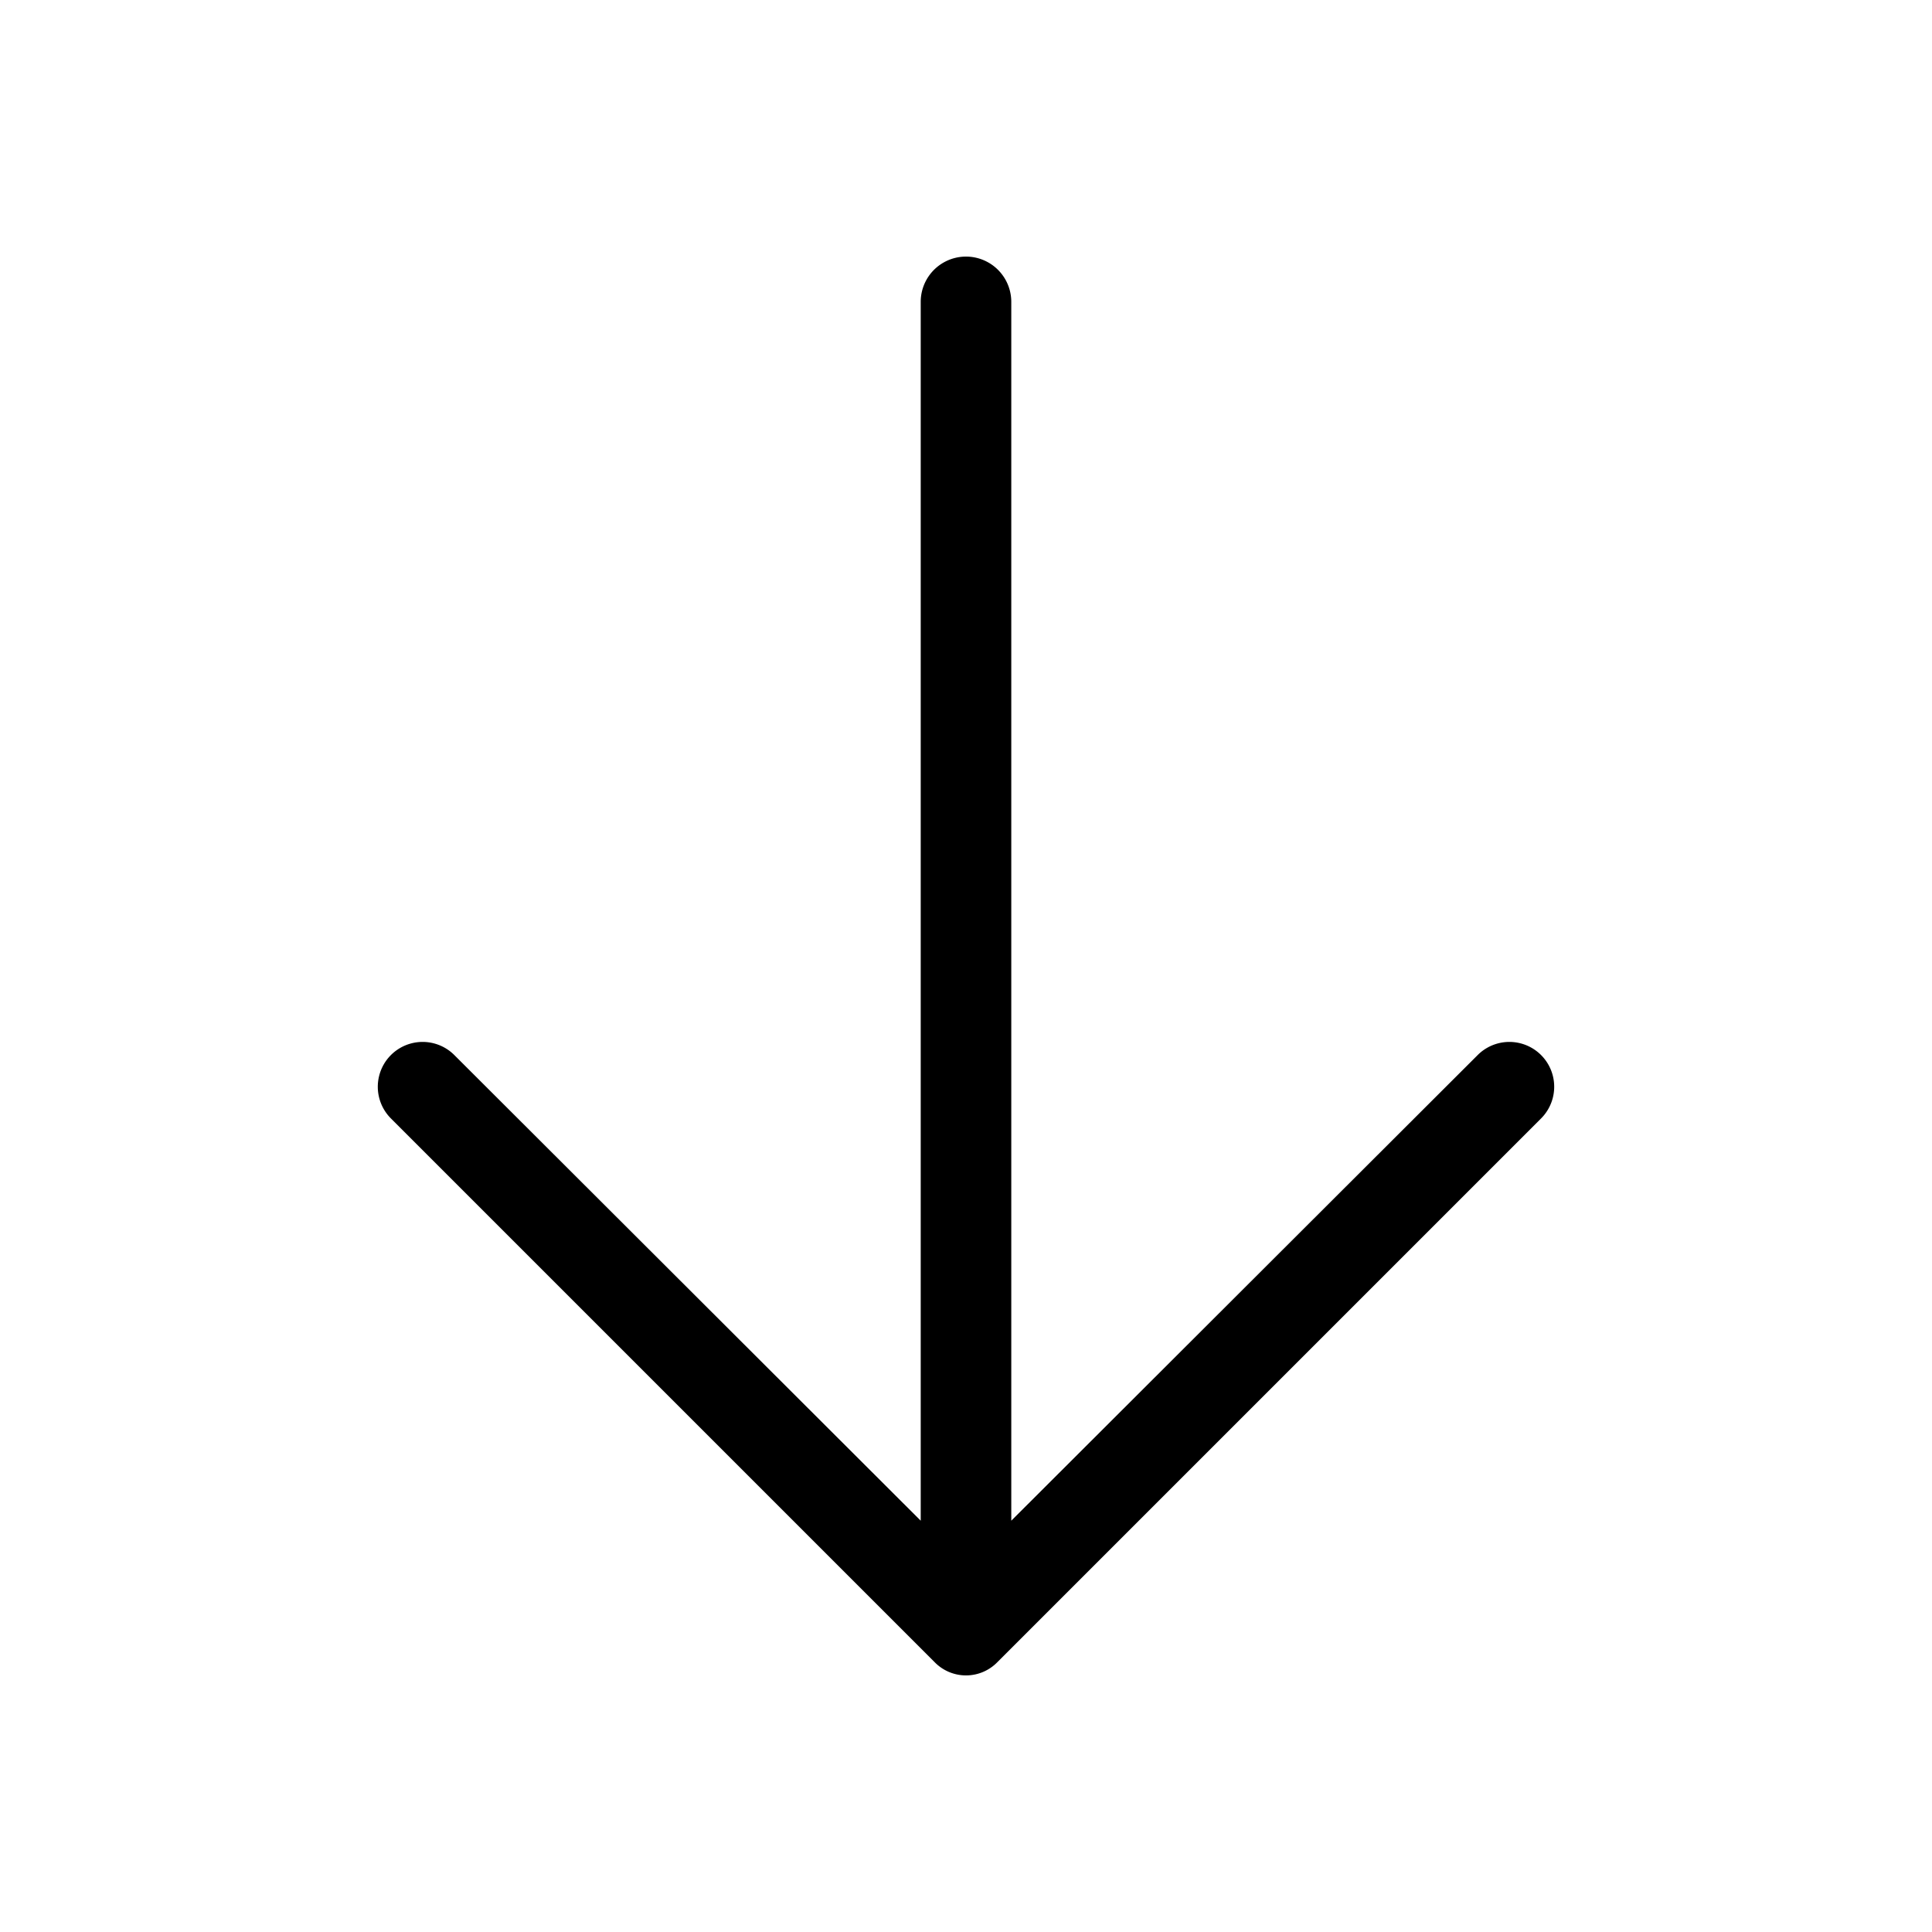 <svg xmlns="http://www.w3.org/2000/svg" viewBox="0 0 256 256" fill="currentColor"><path d="M204.2,148.2l-72,72a5.8,5.8,0,0,1-8.4,0l-72-72a5.9,5.9,0,0,1,8.4-8.4L122,201.5V40a6,6,0,0,1,12,0V201.5l61.8-61.7a5.9,5.9,0,0,1,8.4,8.4Z"/></svg>